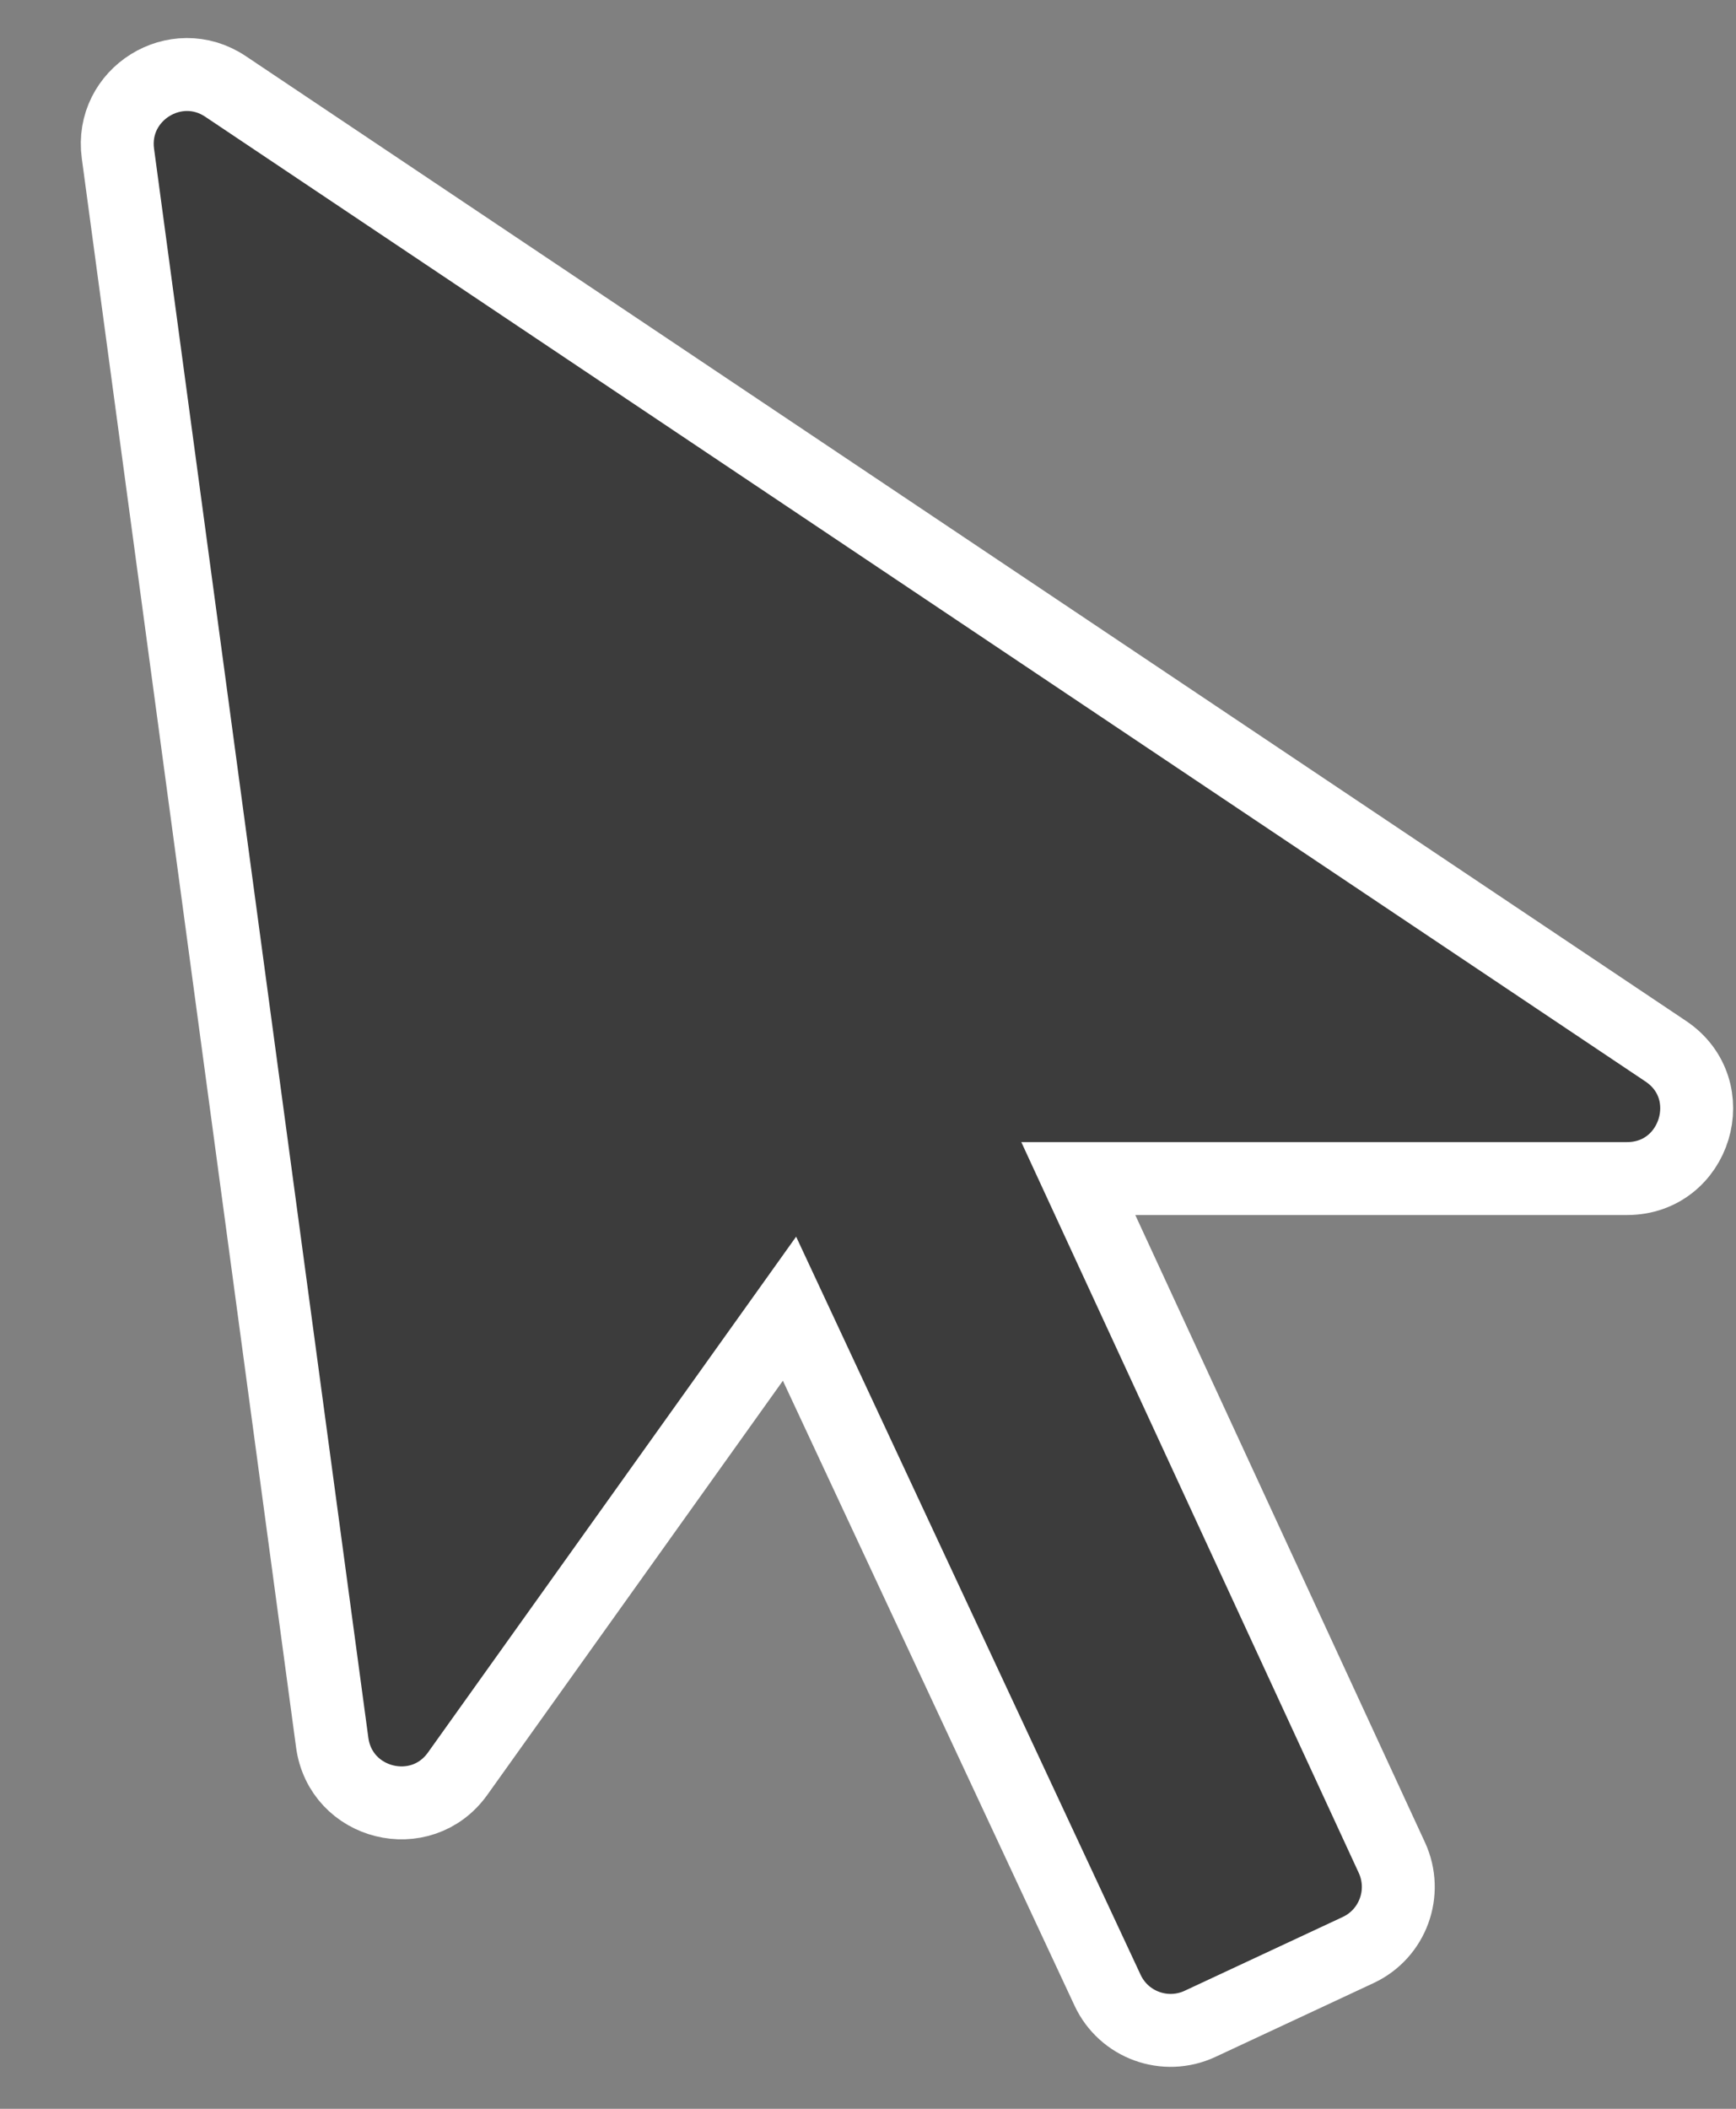 <svg width="14" height="17" viewBox="0 0 14 17" fill="none" xmlns="http://www.w3.org/2000/svg">
<rect x="0" y="0" width="14" height="17" fill="#808080" stroke="none"/>
<path d="M6.367 10.55L8.932 16.044C9.063 16.325 9.397 16.446 9.678 16.315L10.953 15.72C11.233 15.589 11.354 15.257 11.225 14.976L8.696 9.501H13.121C13.675 9.501 13.894 8.782 13.433 8.474L1.819 0.697C1.418 0.428 0.886 0.759 0.951 1.238L2.679 14.047C2.747 14.551 3.396 14.712 3.691 14.298L6.367 10.55Z" fill="#3C3C3C" stroke="white" stroke-width="0.588"/>
</svg>
